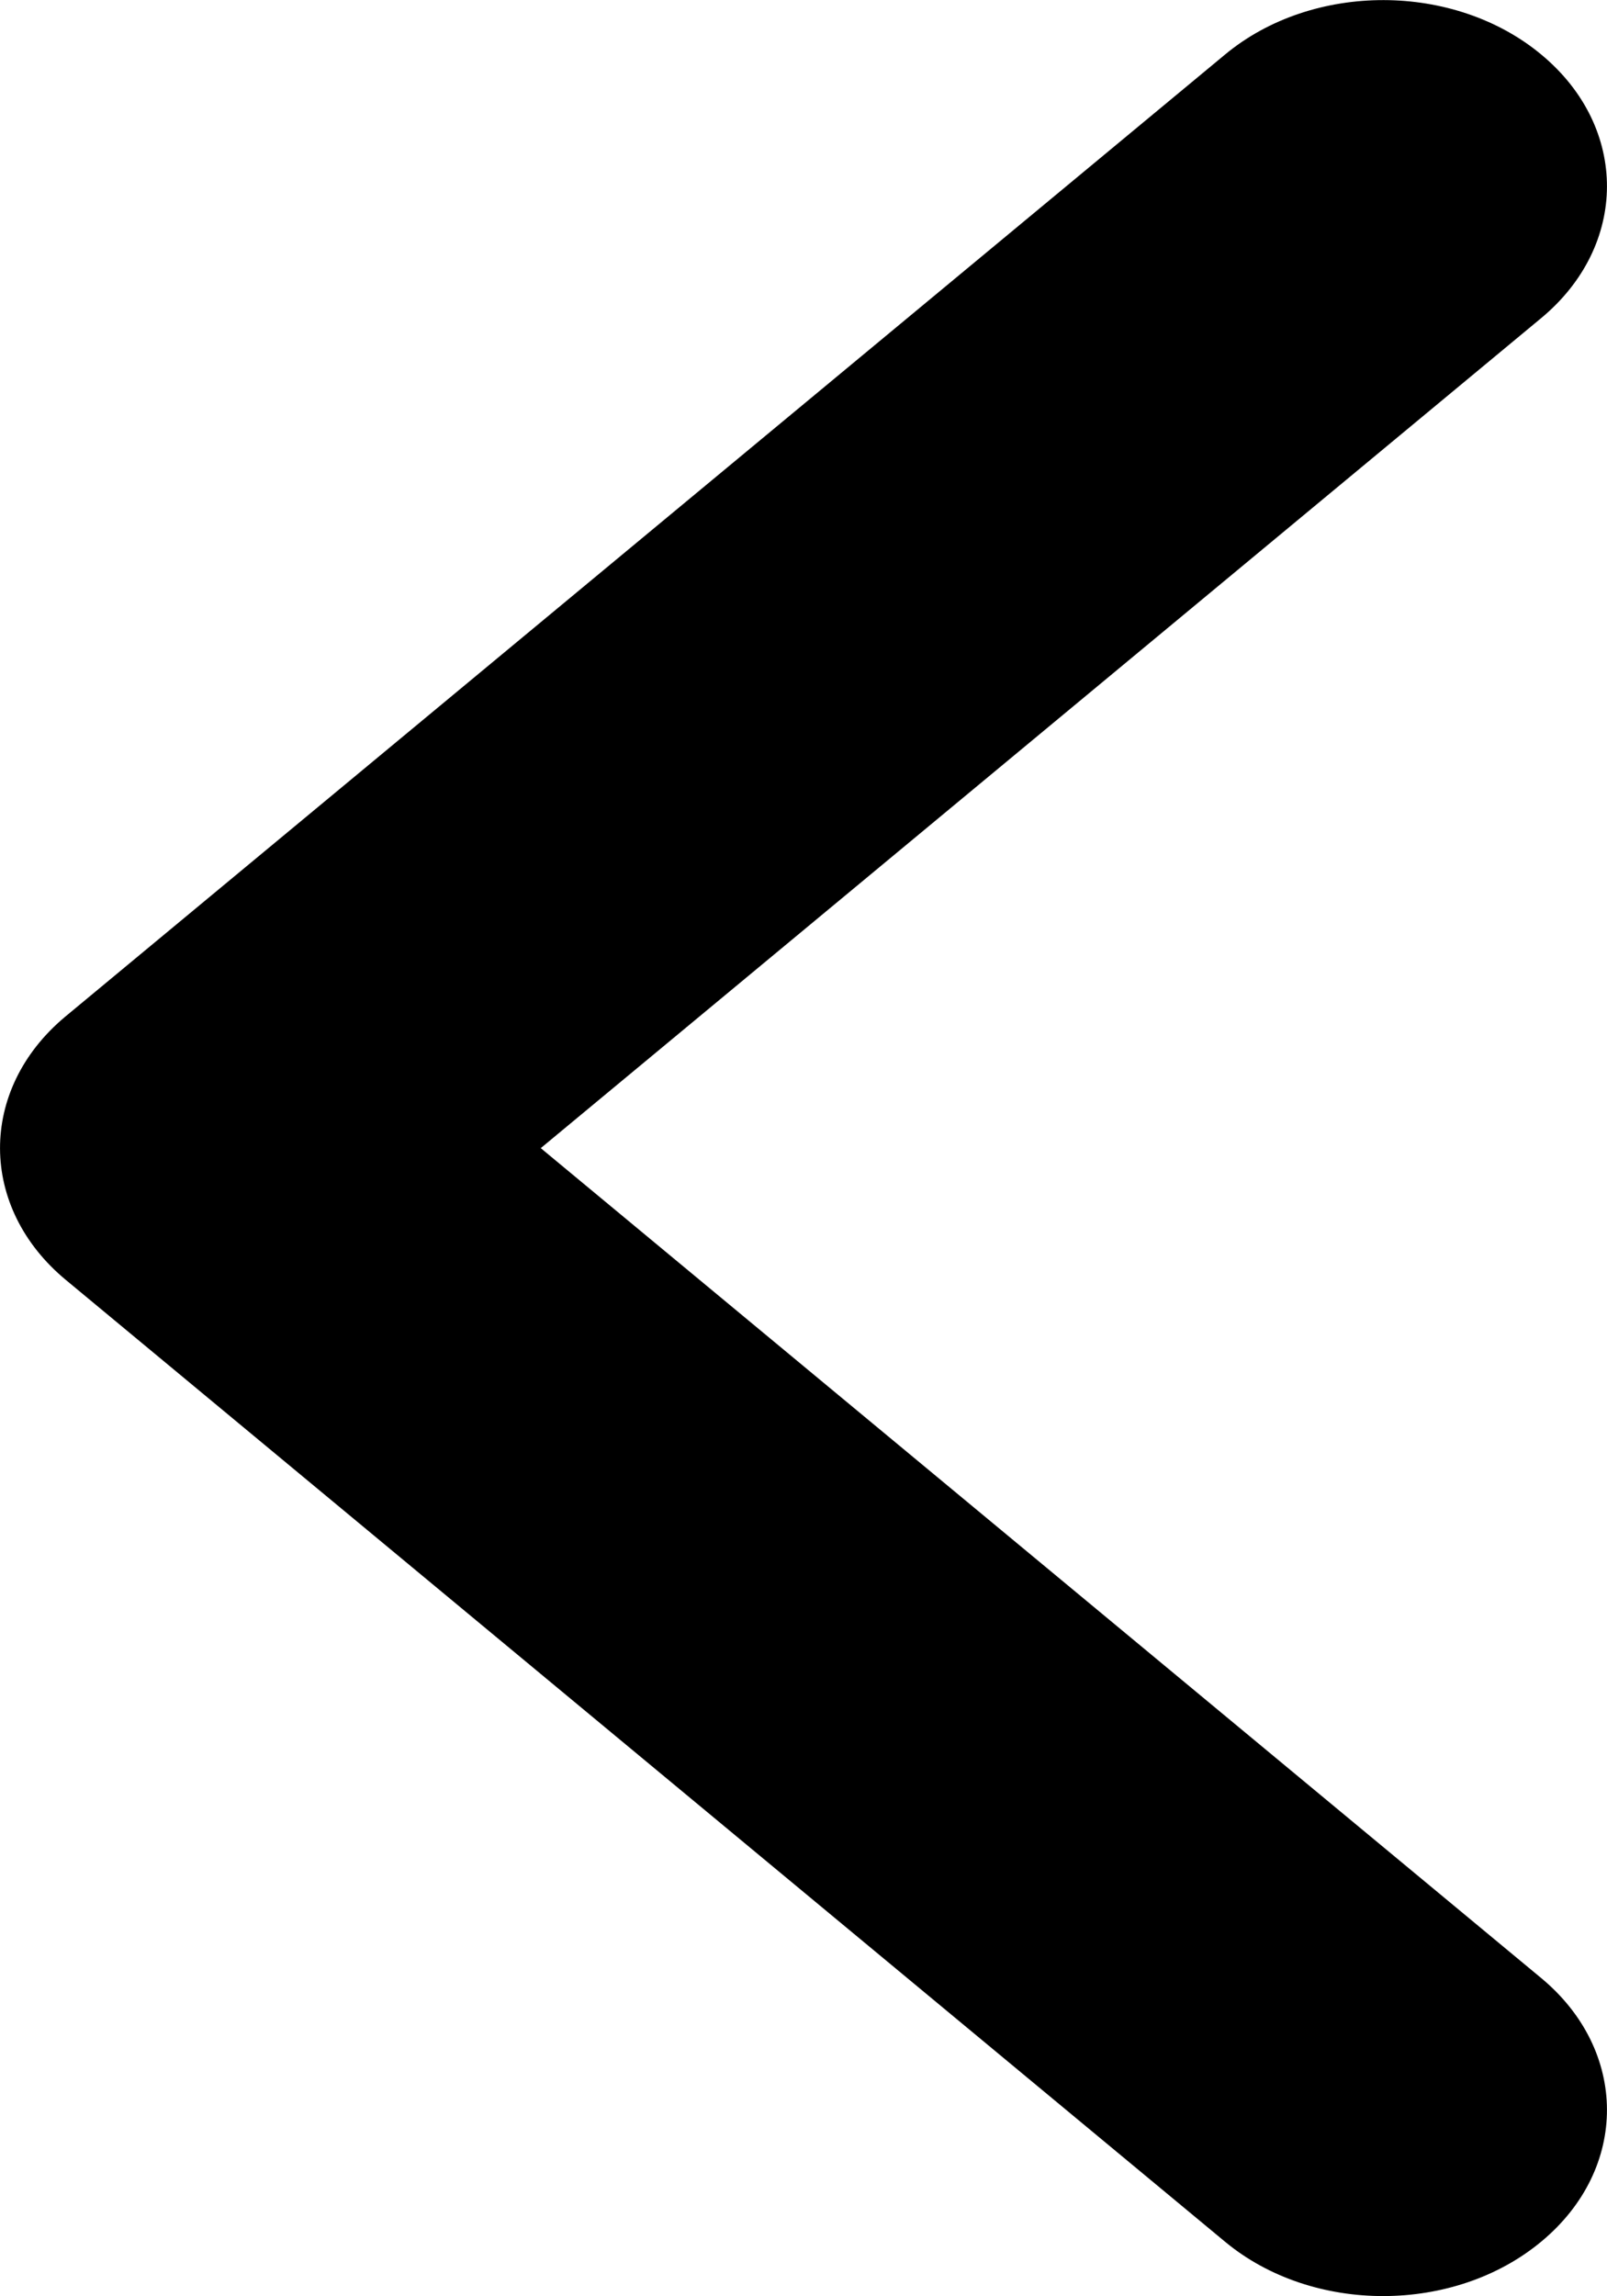 <svg width="14" height="20" viewBox="0 0 14 20" fill="none" xmlns="http://www.w3.org/2000/svg">
<path d="M13.425 17.227C14.188 17.859 14.192 18.886 13.432 19.52C12.673 20.155 11.438 20.158 10.675 19.527L0.575 11.149C-0.188 10.518 -0.192 9.491 0.567 8.856L10.675 0.473C11.438 -0.159 12.673 -0.156 13.432 0.479C14.192 1.113 14.188 2.14 13.425 2.772L4.711 10L13.425 17.227Z" fill="black"/>
</svg>
